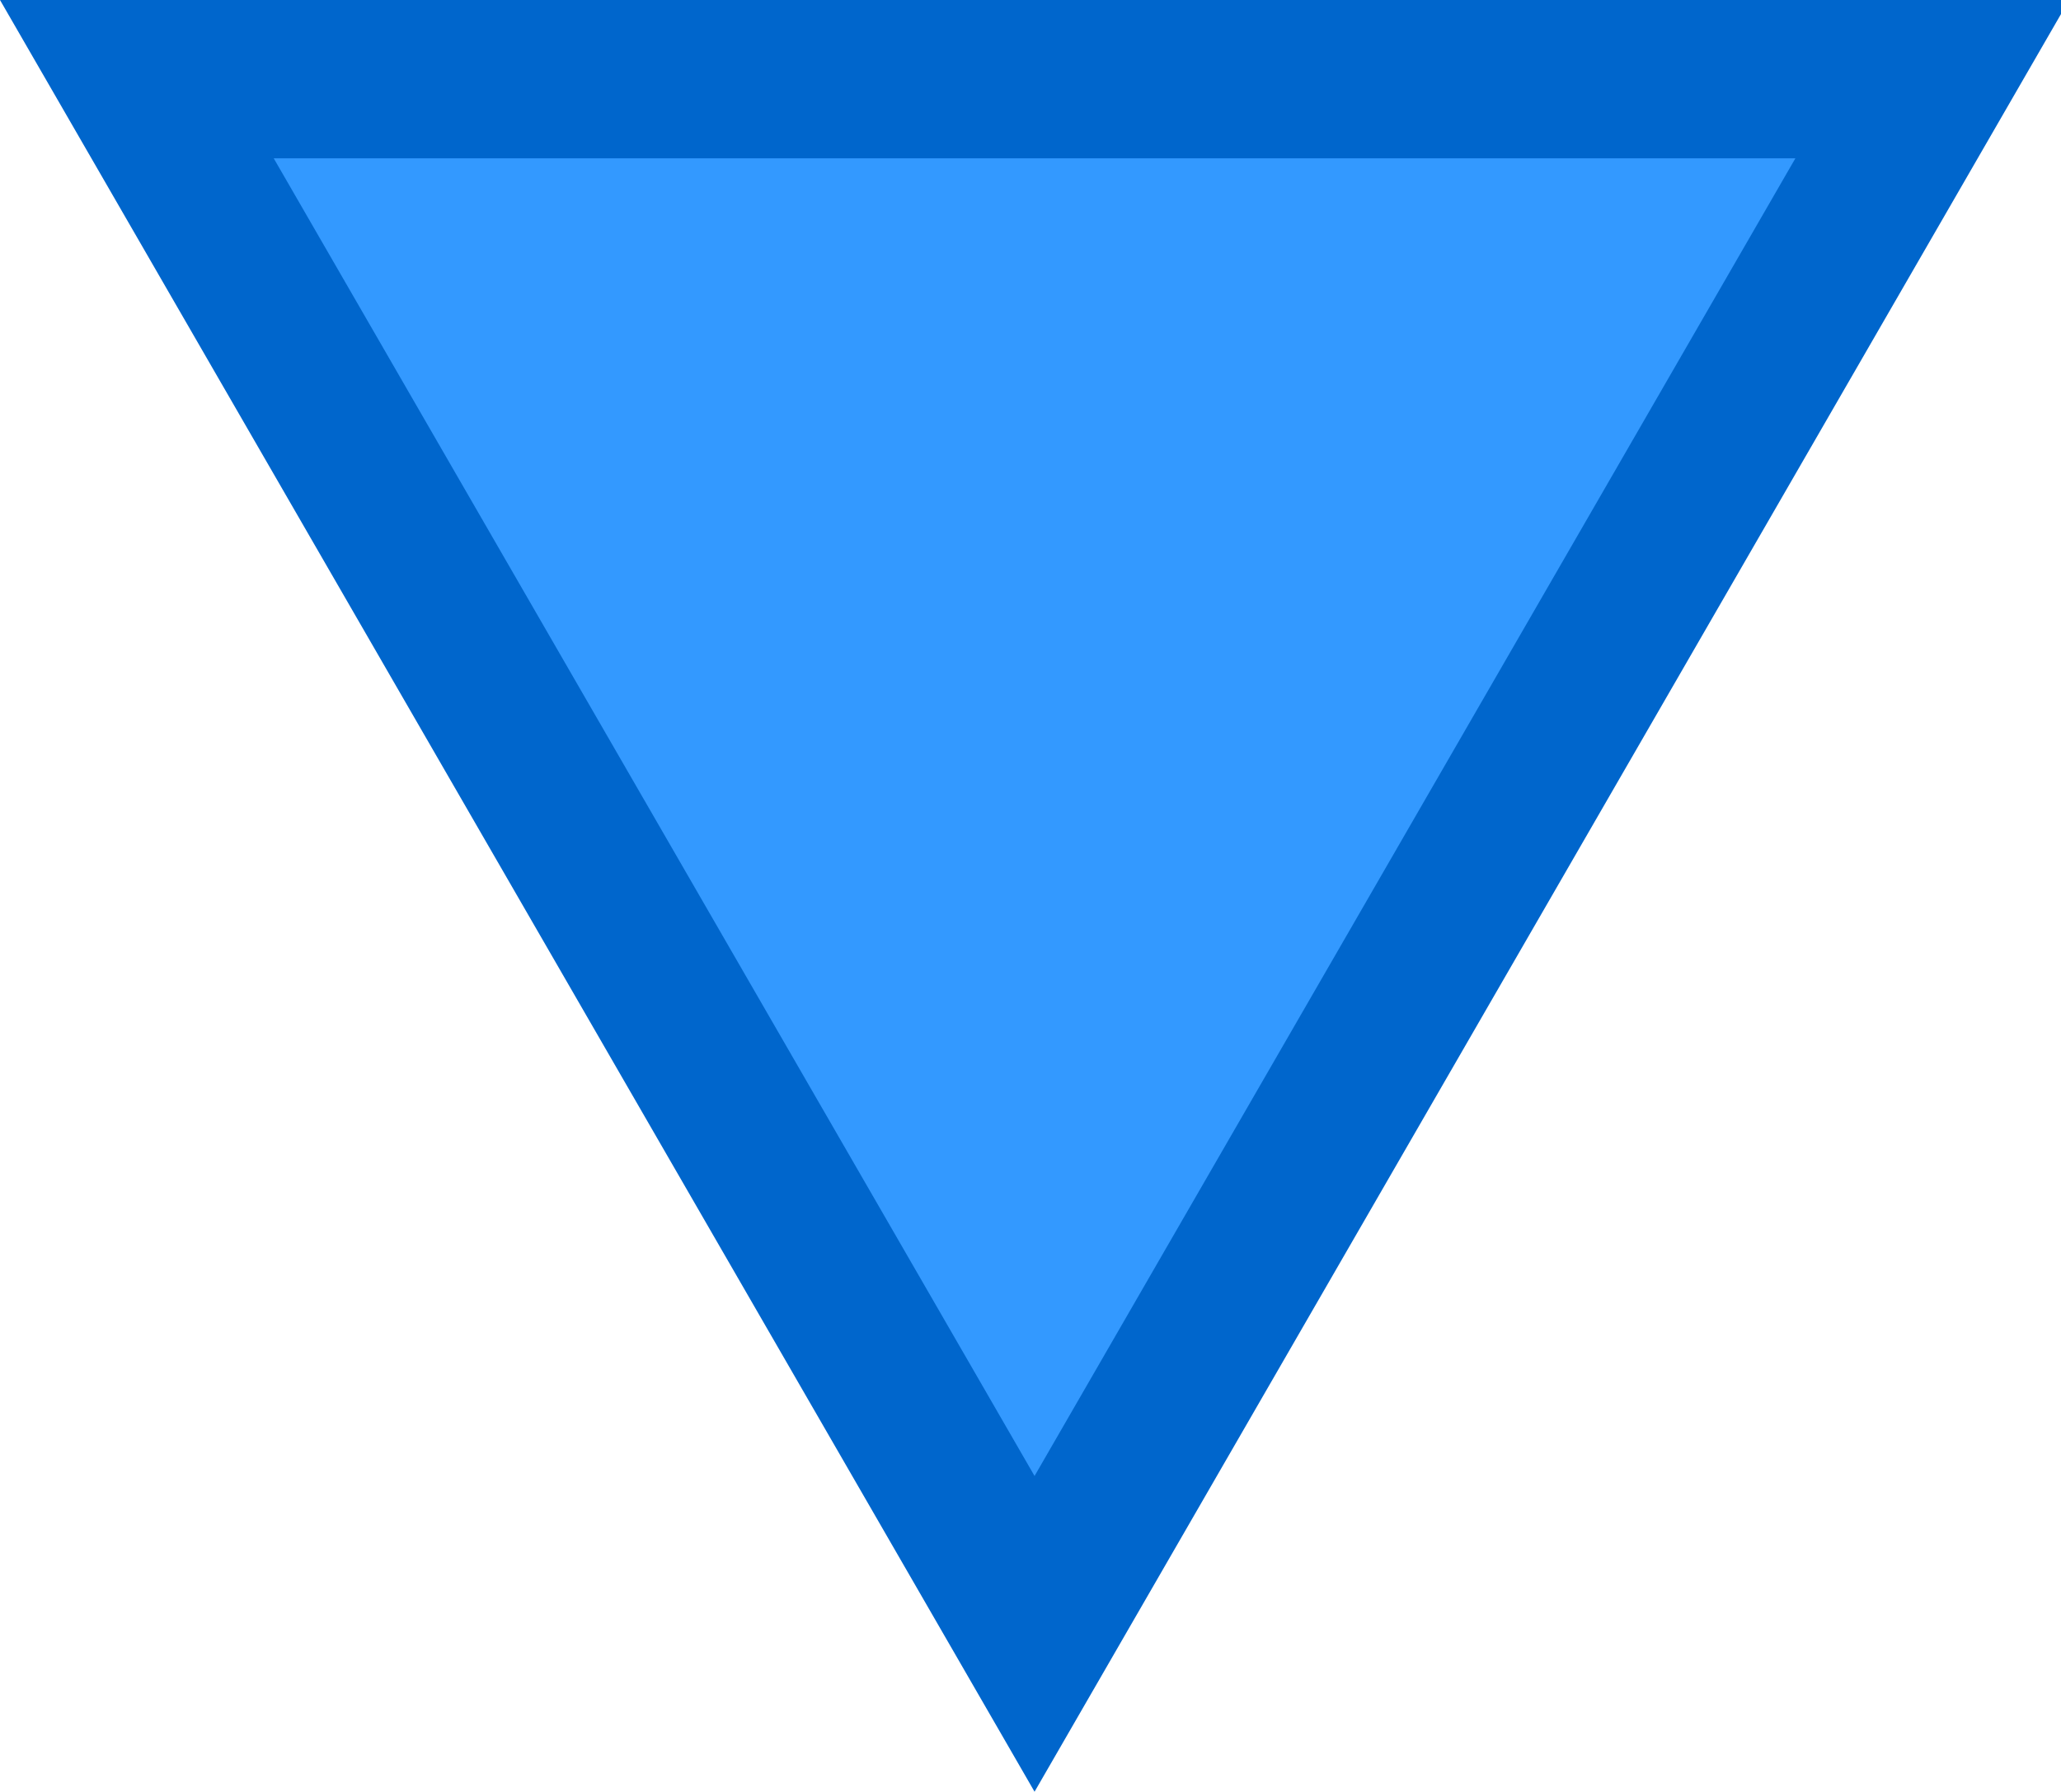 <?xml version="1.0" encoding="utf-8"?>
<!-- Generator: Adobe Illustrator 16.0.0, SVG Export Plug-In . SVG Version: 6.00 Build 0)  -->
<!DOCTYPE svg PUBLIC "-//W3C//DTD SVG 1.1//EN" "http://www.w3.org/Graphics/SVG/1.1/DTD/svg11.dtd">
<svg version="1.1" id="Layer_1" xmlns="http://www.w3.org/2000/svg" xmlns:xlink="http://www.w3.org/1999/xlink" x="0px" y="0px"
	 width="288px" height="250.406px" viewBox="0 0 288 250.406" enable-background="new 0 0 288 250.406" xml:space="preserve">
<polygon fill="#0066CC" points="289.134,0 144.566,250.406 0,0 "/>
<polygon fill="#3399FF" points="250.884,22.126 144.566,206.279 38.25,22.126 "/>
</svg>
